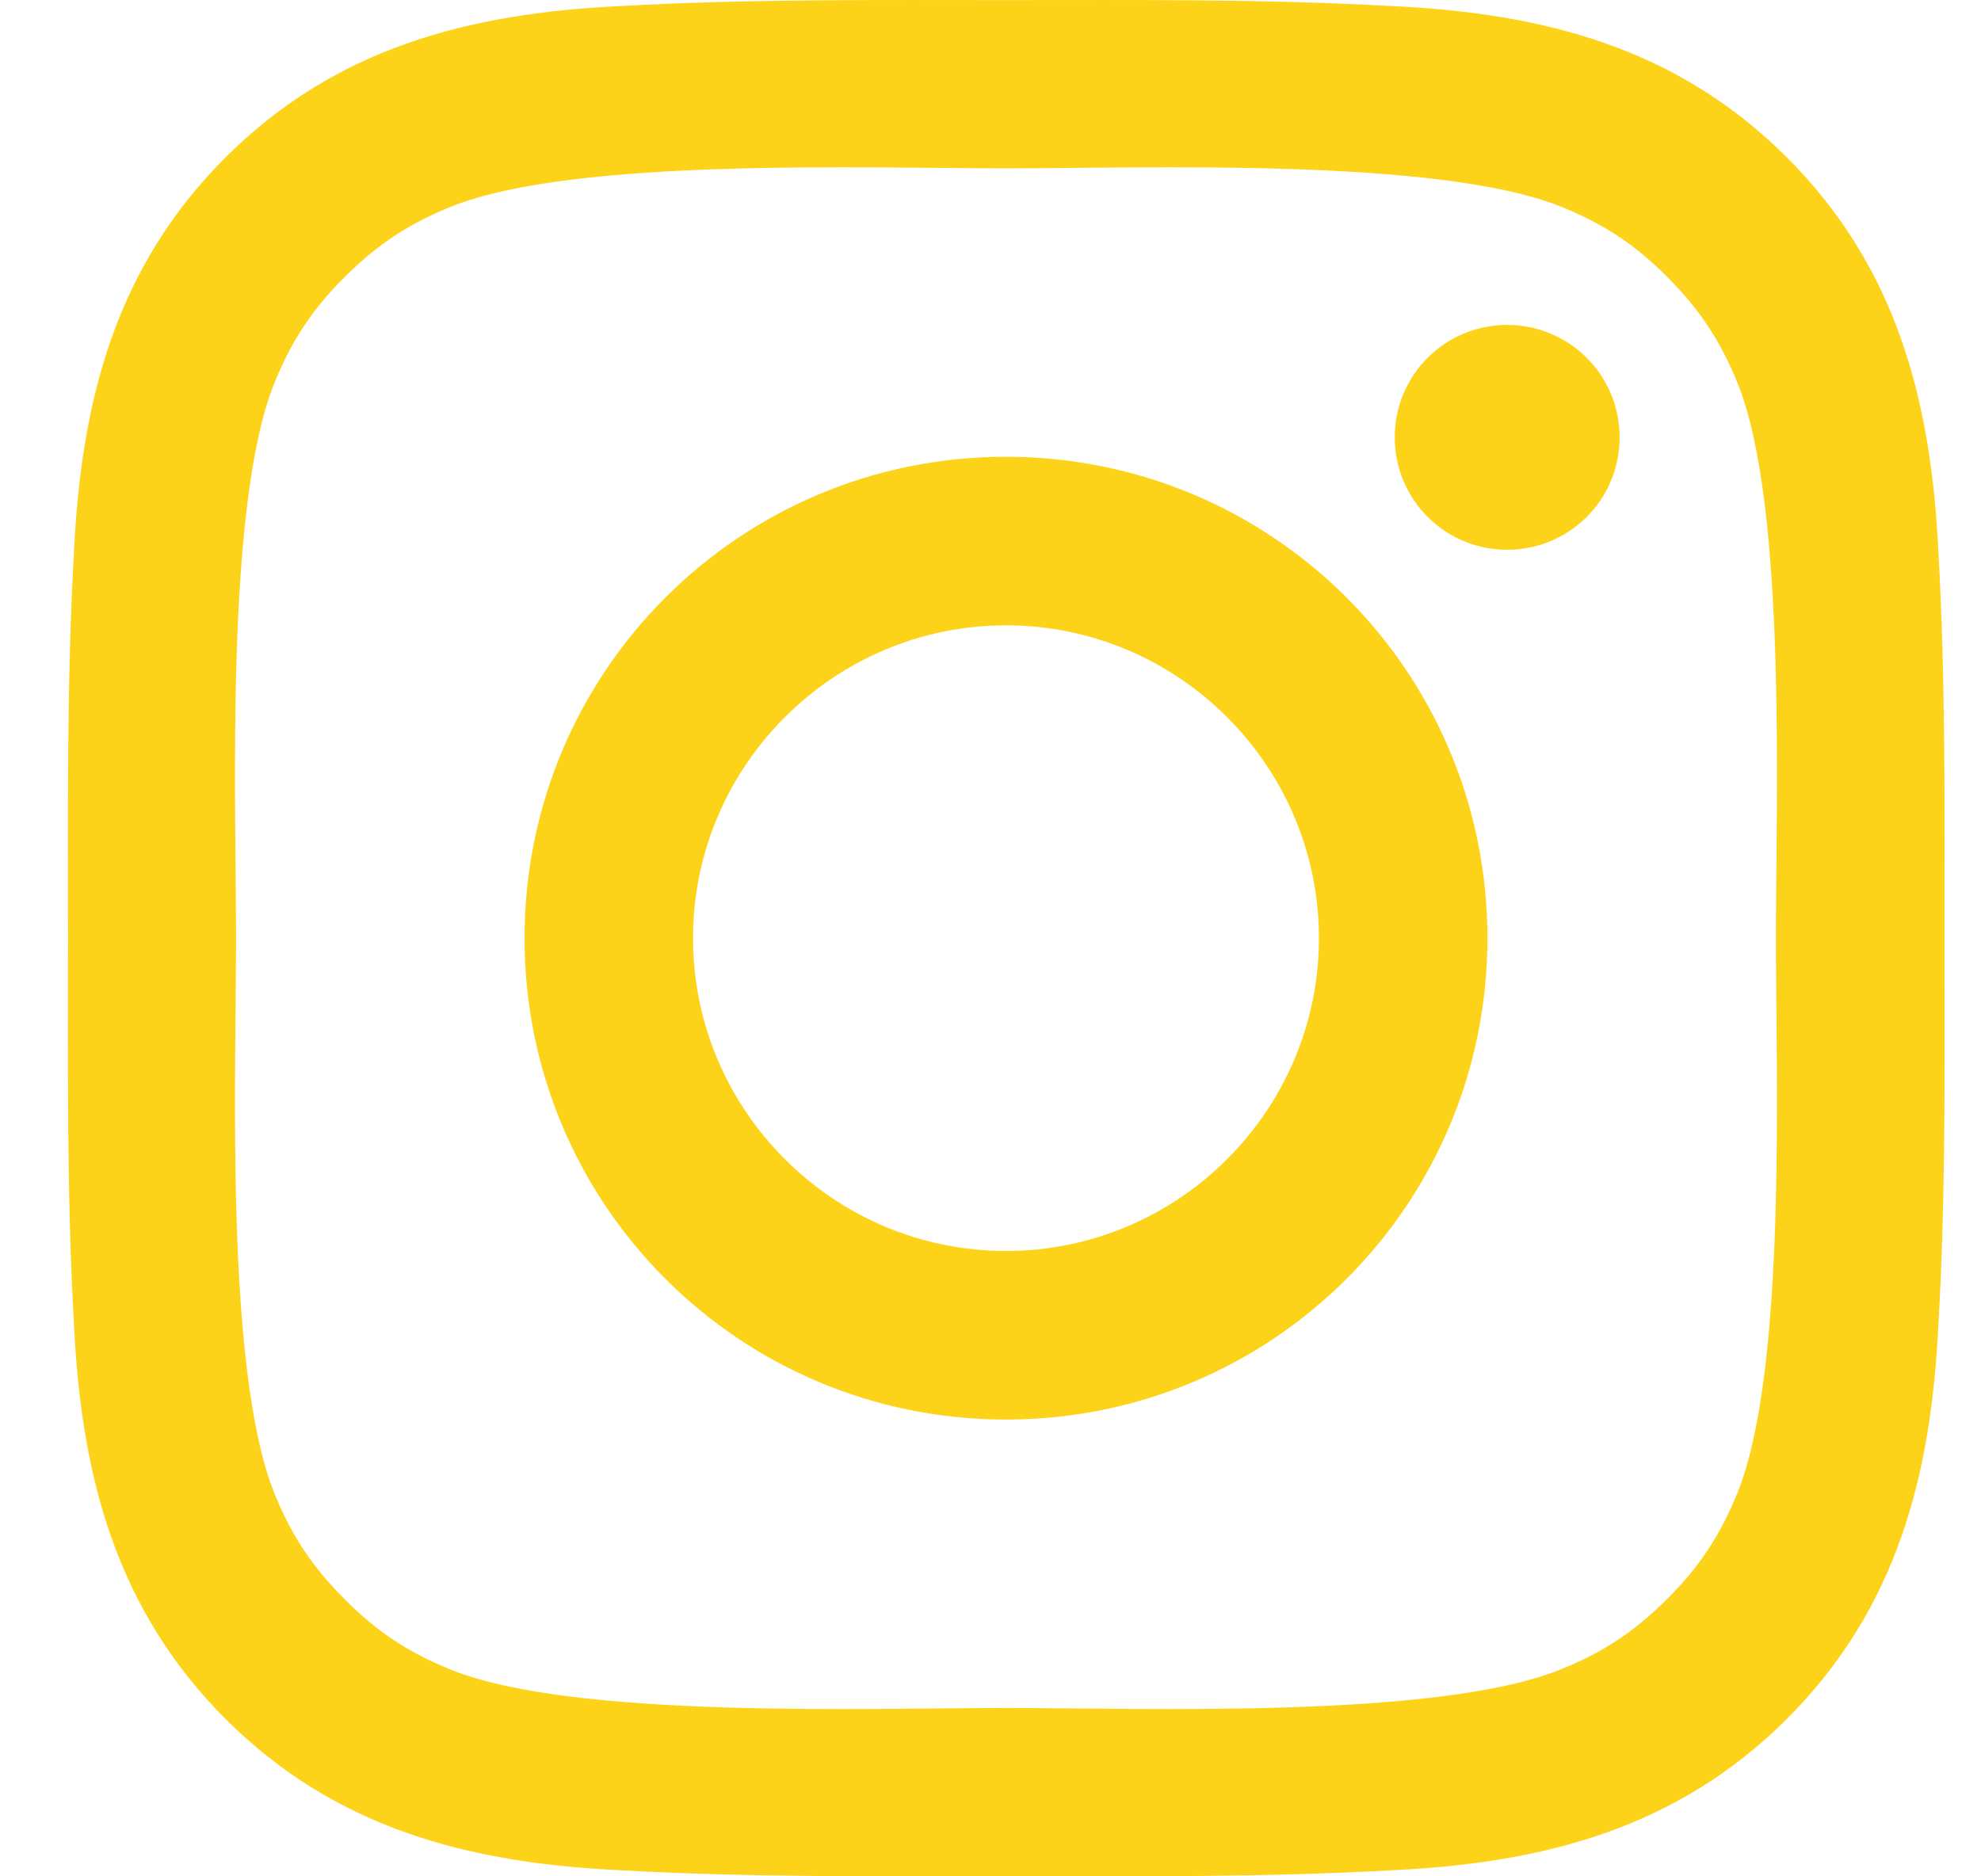 <svg width="19" height="18" viewBox="0 0 19 18" fill="none" xmlns="http://www.w3.org/2000/svg">
<path d="M9.648 4.382C7.093 4.382 5.031 6.445 5.031 9C5.031 11.556 7.093 13.618 9.648 13.618C12.204 13.618 14.266 11.556 14.266 9C14.266 6.445 12.204 4.382 9.648 4.382ZM9.648 12.001C7.996 12.001 6.647 10.653 6.647 9C6.647 7.347 7.996 5.999 9.648 5.999C11.301 5.999 12.65 7.347 12.65 9C12.65 10.653 11.301 12.001 9.648 12.001ZM14.455 3.117C13.859 3.117 13.377 3.599 13.377 4.195C13.377 4.792 13.859 5.274 14.455 5.274C15.052 5.274 15.534 4.794 15.534 4.195C15.534 4.054 15.506 3.913 15.452 3.782C15.398 3.651 15.319 3.532 15.218 3.432C15.118 3.332 14.999 3.253 14.868 3.199C14.737 3.144 14.597 3.117 14.455 3.117ZM18.65 9C18.65 7.757 18.661 6.526 18.591 5.285C18.521 3.844 18.193 2.565 17.139 1.511C16.083 0.455 14.807 0.129 13.366 0.059C12.123 -0.011 10.891 0.001 9.651 0.001C8.408 0.001 7.176 -0.011 5.936 0.059C4.495 0.129 3.216 0.458 2.162 1.511C1.106 2.567 0.78 3.844 0.71 5.285C0.64 6.528 0.652 7.759 0.652 9C0.652 10.241 0.64 11.474 0.71 12.715C0.78 14.156 1.109 15.435 2.162 16.489C3.218 17.544 4.495 17.871 5.936 17.941C7.179 18.011 8.41 17.999 9.651 17.999C10.893 17.999 12.125 18.011 13.366 17.941C14.807 17.871 16.085 17.542 17.139 16.489C18.195 15.433 18.521 14.156 18.591 12.715C18.663 11.474 18.65 10.243 18.65 9ZM16.669 14.309C16.504 14.719 16.306 15.025 15.989 15.34C15.671 15.658 15.367 15.856 14.957 16.02C13.773 16.491 10.961 16.385 9.648 16.385C8.336 16.385 5.521 16.491 4.337 16.023C3.927 15.858 3.621 15.66 3.306 15.342C2.989 15.025 2.79 14.721 2.626 14.311C2.158 13.125 2.264 10.313 2.264 9C2.264 7.687 2.158 4.873 2.626 3.689C2.79 3.279 2.989 2.973 3.306 2.657C3.623 2.342 3.927 2.142 4.337 1.978C5.521 1.509 8.336 1.615 9.648 1.615C10.961 1.615 13.775 1.509 14.96 1.978C15.37 2.142 15.676 2.34 15.991 2.657C16.308 2.975 16.506 3.279 16.671 3.689C17.139 4.873 17.033 7.687 17.033 9C17.033 10.313 17.139 13.125 16.669 14.309Z" fill="#FCD318"/>
</svg>
